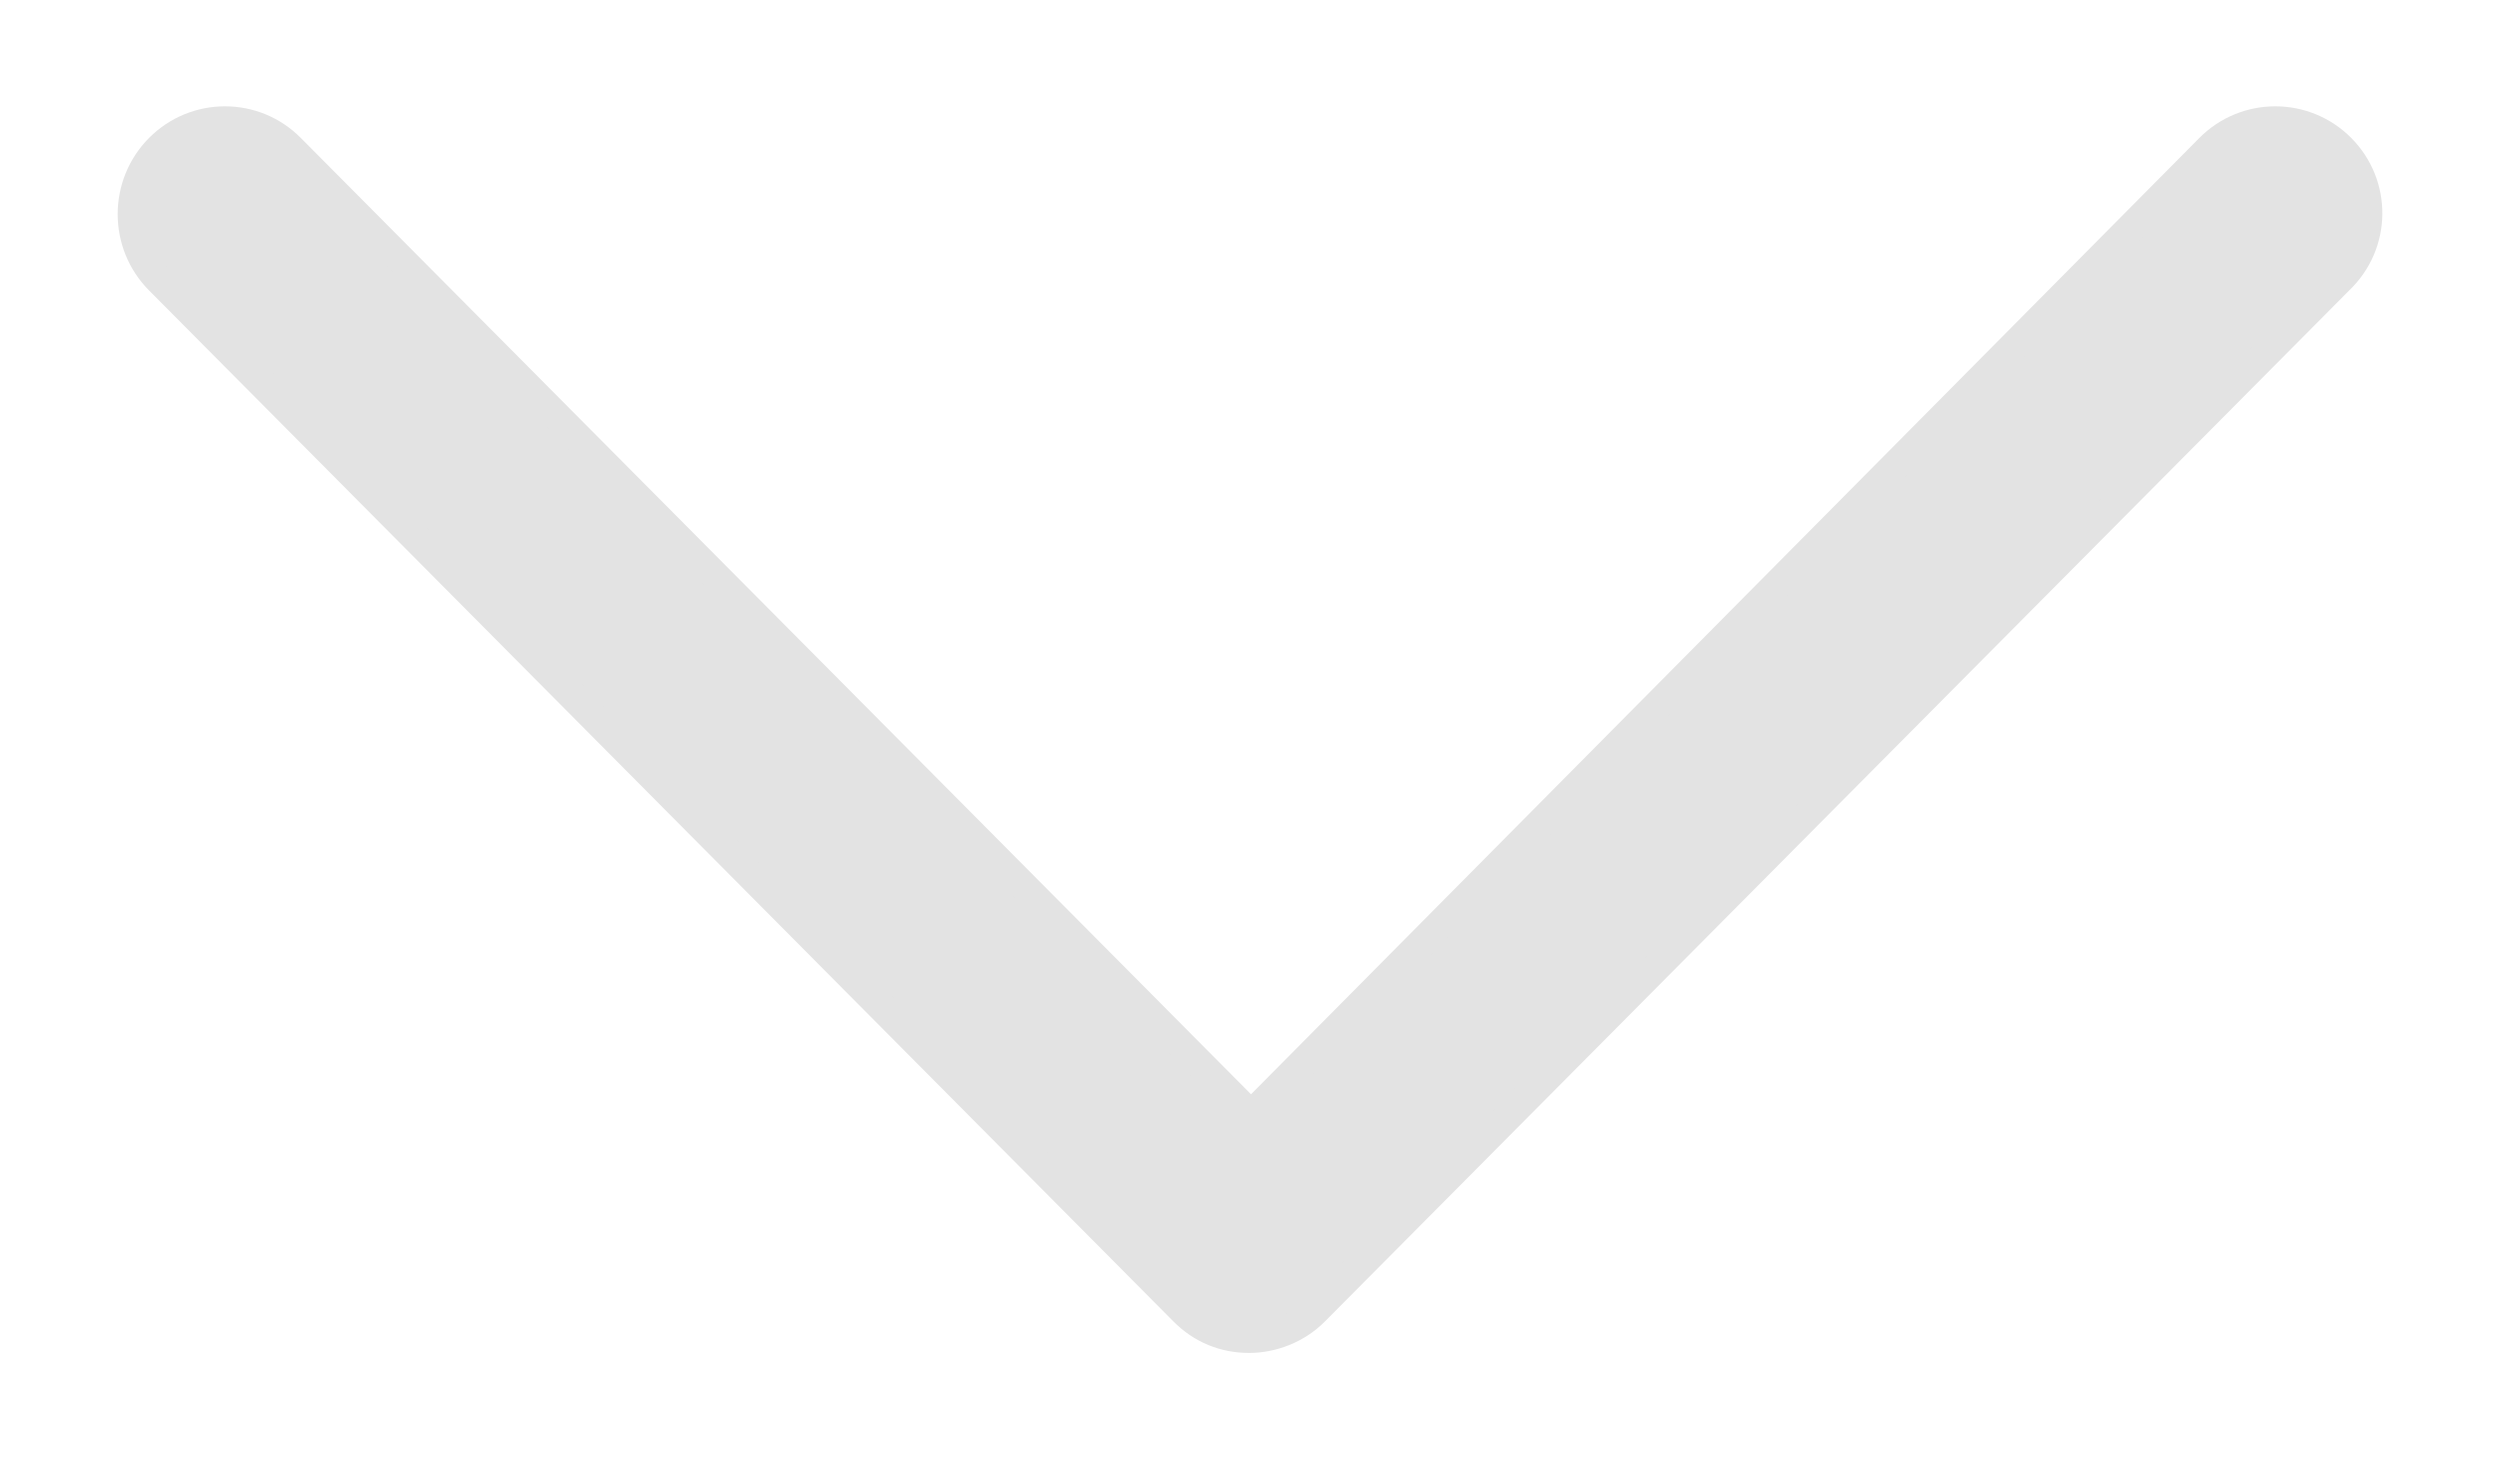 <svg width="17" height="10" viewBox="0 0 17 10" fill="none" xmlns="http://www.w3.org/2000/svg">
<path d="M15.026 1.009L15.026 1.009L8.507 7.583L1.975 1.009C1.73 0.761 1.33 0.761 1.084 1.009C0.839 1.256 0.839 1.657 1.084 1.904L8.049 8.914C8.171 9.038 8.326 9.1 8.494 9.1C8.648 9.1 8.817 9.039 8.94 8.914L15.903 1.905C16.163 1.658 16.163 1.256 15.918 1.009C15.672 0.761 15.272 0.761 15.026 1.009Z" fill="#E3E3E3" stroke="#E3E3E3" stroke-width="0.2"/>
</svg>
